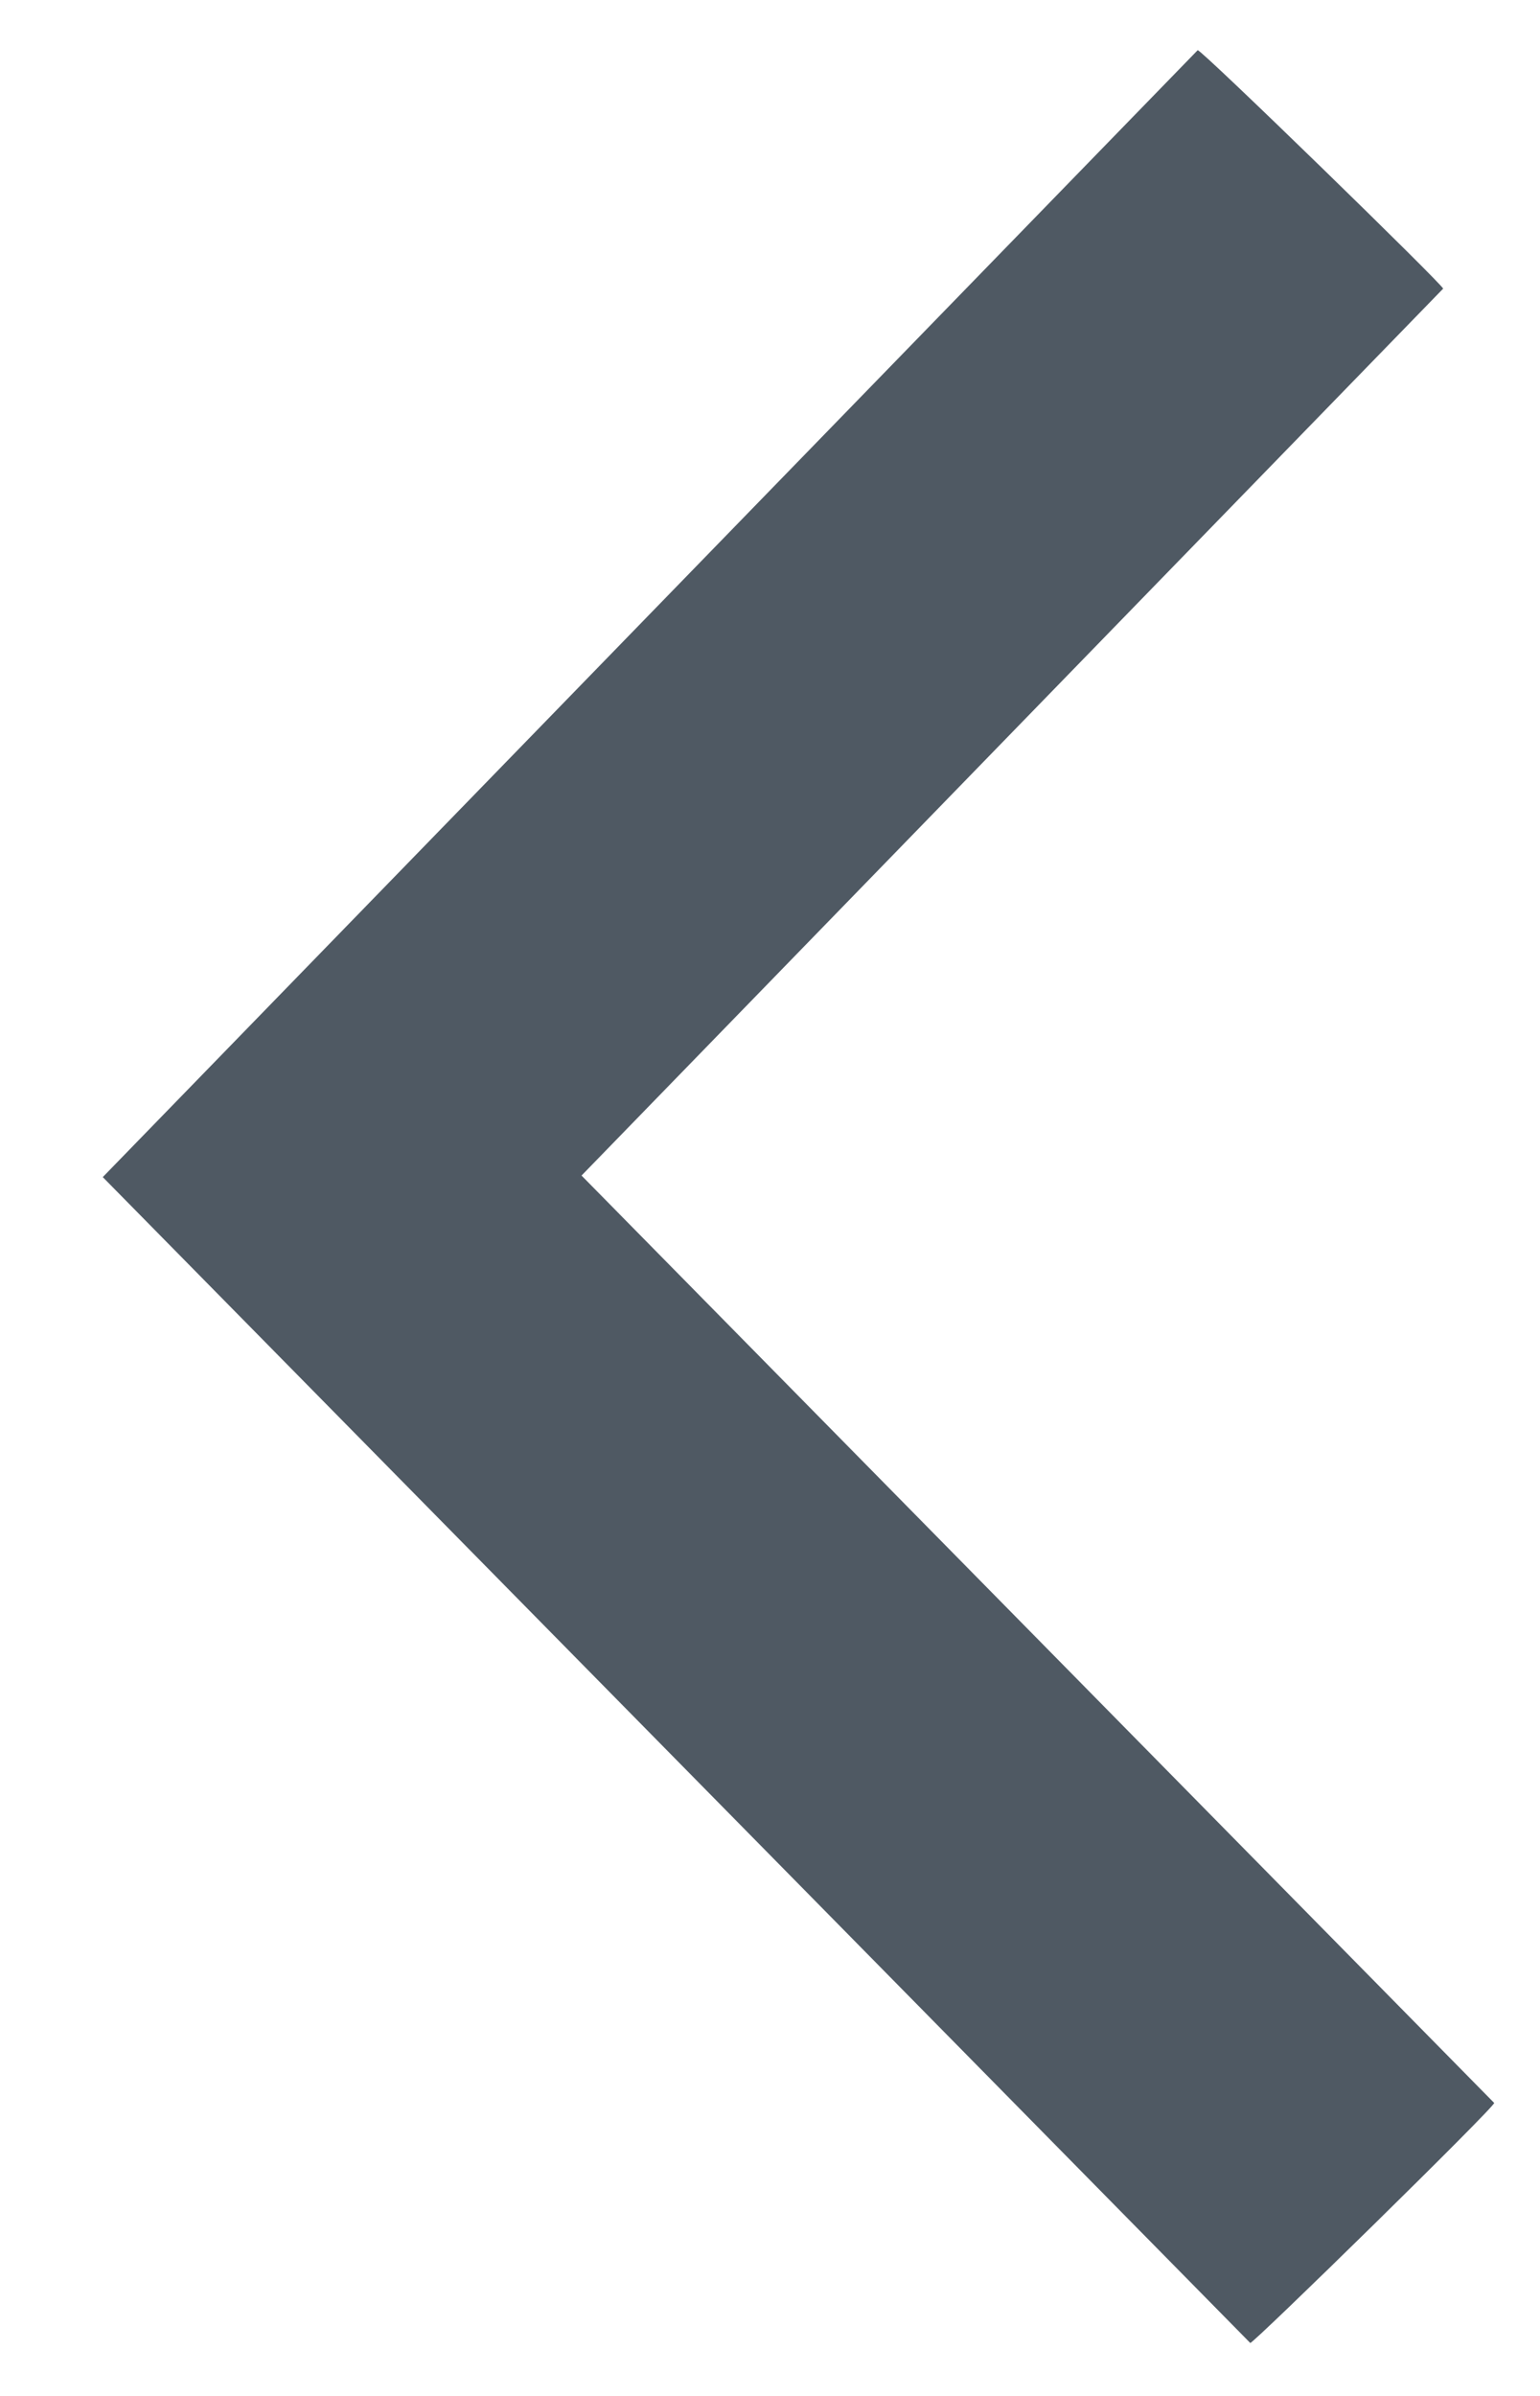 <svg width="9" height="14" xmlns="http://www.w3.org/2000/svg" fill="none">

 <g>
  <title>Layer 1</title>
  <path transform="rotate(-0.185 4.658 7)" id="svg_1" fill="#4f5963" d="m8.715,12.301c0.014,0.014 -1.419,1.409 -1.43,1.398l-6.684,-6.834l6.42,-6.564c0.013,-0.013 1.441,1.387 1.43,1.398l-5.052,5.166l5.316,5.436z"/>
 </g>
</svg>